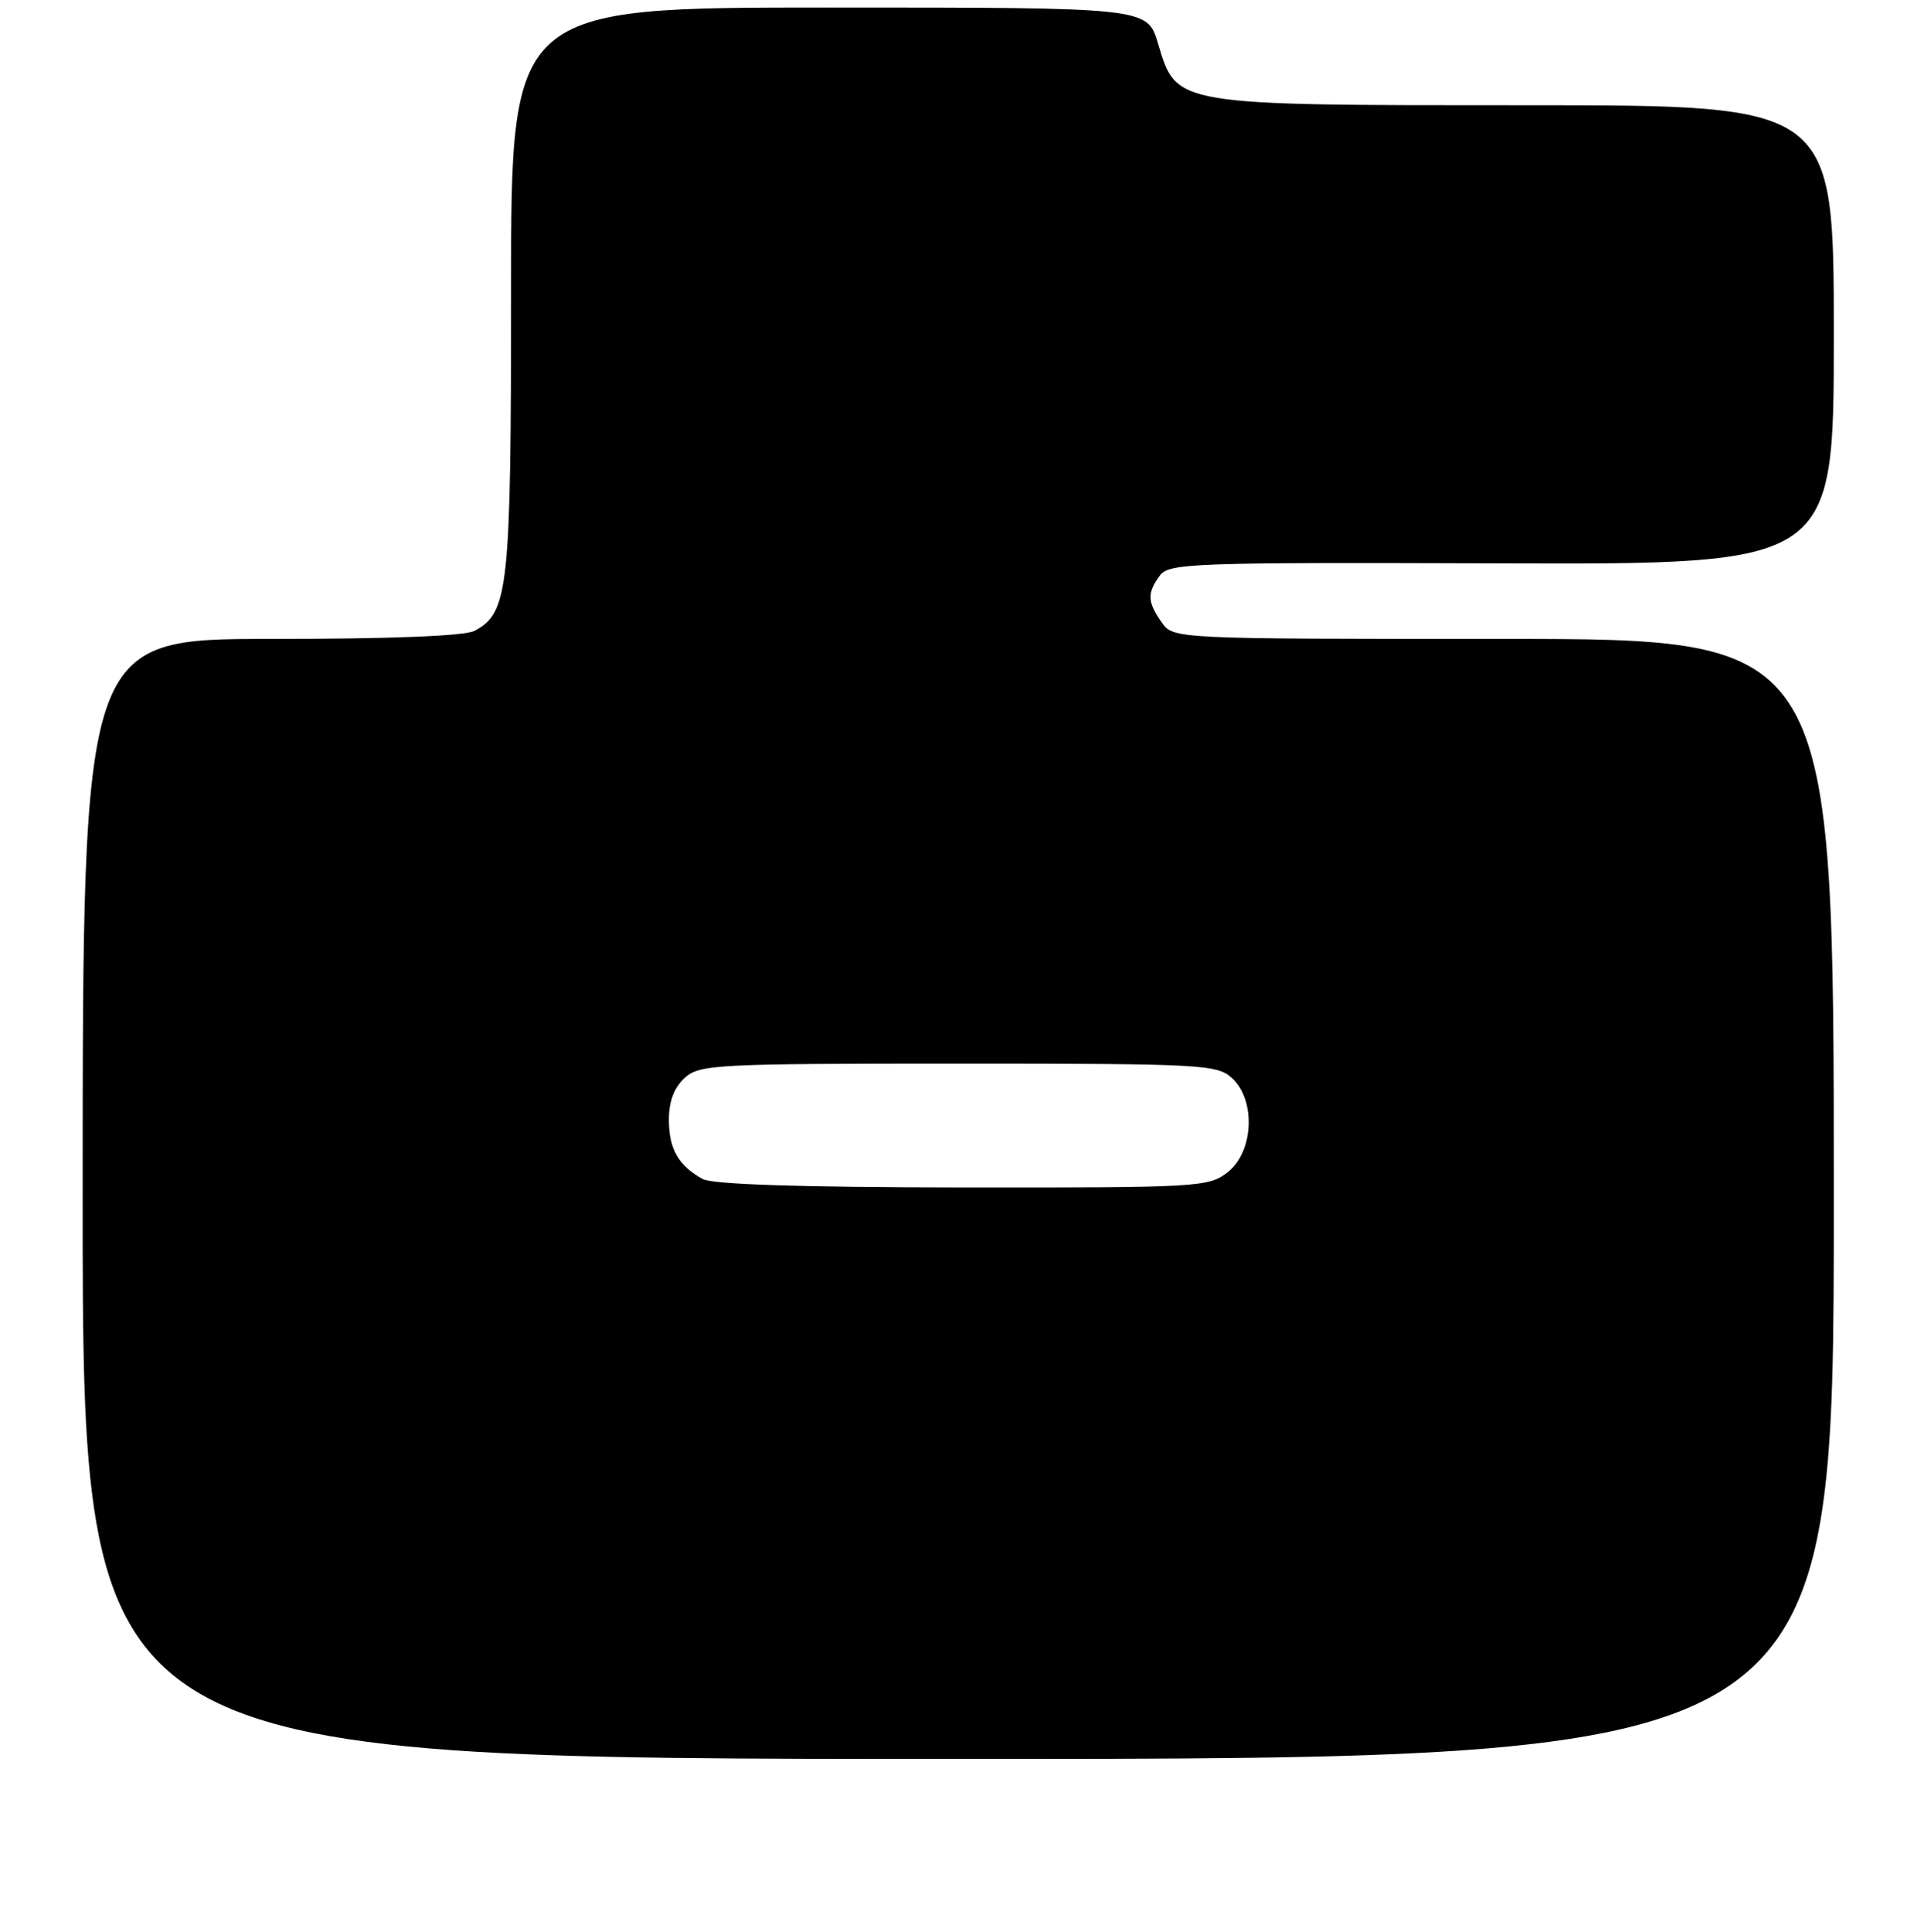 <?xml version="1.0" encoding="UTF-8" standalone="no"?>
<!DOCTYPE svg PUBLIC "-//W3C//DTD SVG 1.1//EN" "http://www.w3.org/Graphics/SVG/1.1/DTD/svg11.dtd" >
<svg xmlns="http://www.w3.org/2000/svg" xmlns:xlink="http://www.w3.org/1999/xlink" version="1.1" viewBox="0 0 256 257">
 <g >
 <path fill="currentColor"
d=" M 244.00 159.50 C 244.00 85.00 244.00 85.00 200.06 85.00 C 156.11 85.00 156.11 85.00 154.56 82.78 C 152.66 80.07 152.61 78.91 154.31 76.59 C 155.53 74.92 158.41 74.81 199.81 74.95 C 244.00 75.09 244.00 75.09 244.00 44.55 C 244.00 14.00 244.00 14.00 203.25 14.00 C 155.96 14.00 156.58 14.10 154.07 5.75 C 152.65 1.00 152.65 1.00 110.32 1.00 C 68.00 1.00 68.00 1.00 68.00 38.53 C 68.00 78.44 67.67 81.50 63.15 83.92 C 61.86 84.61 52.11 85.00 36.07 85.00 C 11.00 85.00 11.00 85.00 11.00 159.50 C 11.00 234.00 11.00 234.00 127.50 234.00 C 244.00 234.00 244.00 234.00 244.00 159.50 Z  M 93.50 156.85 C 90.27 155.08 89.00 152.86 89.00 148.96 C 89.00 146.52 89.70 144.68 91.10 143.40 C 93.09 141.61 95.18 141.50 127.50 141.50 C 159.82 141.50 161.91 141.61 163.90 143.40 C 167.12 146.32 166.83 153.20 163.37 155.93 C 160.82 157.93 159.62 158.00 128.12 157.97 C 106.45 157.95 94.83 157.57 93.50 156.85 Z "/>
</g>
</svg>